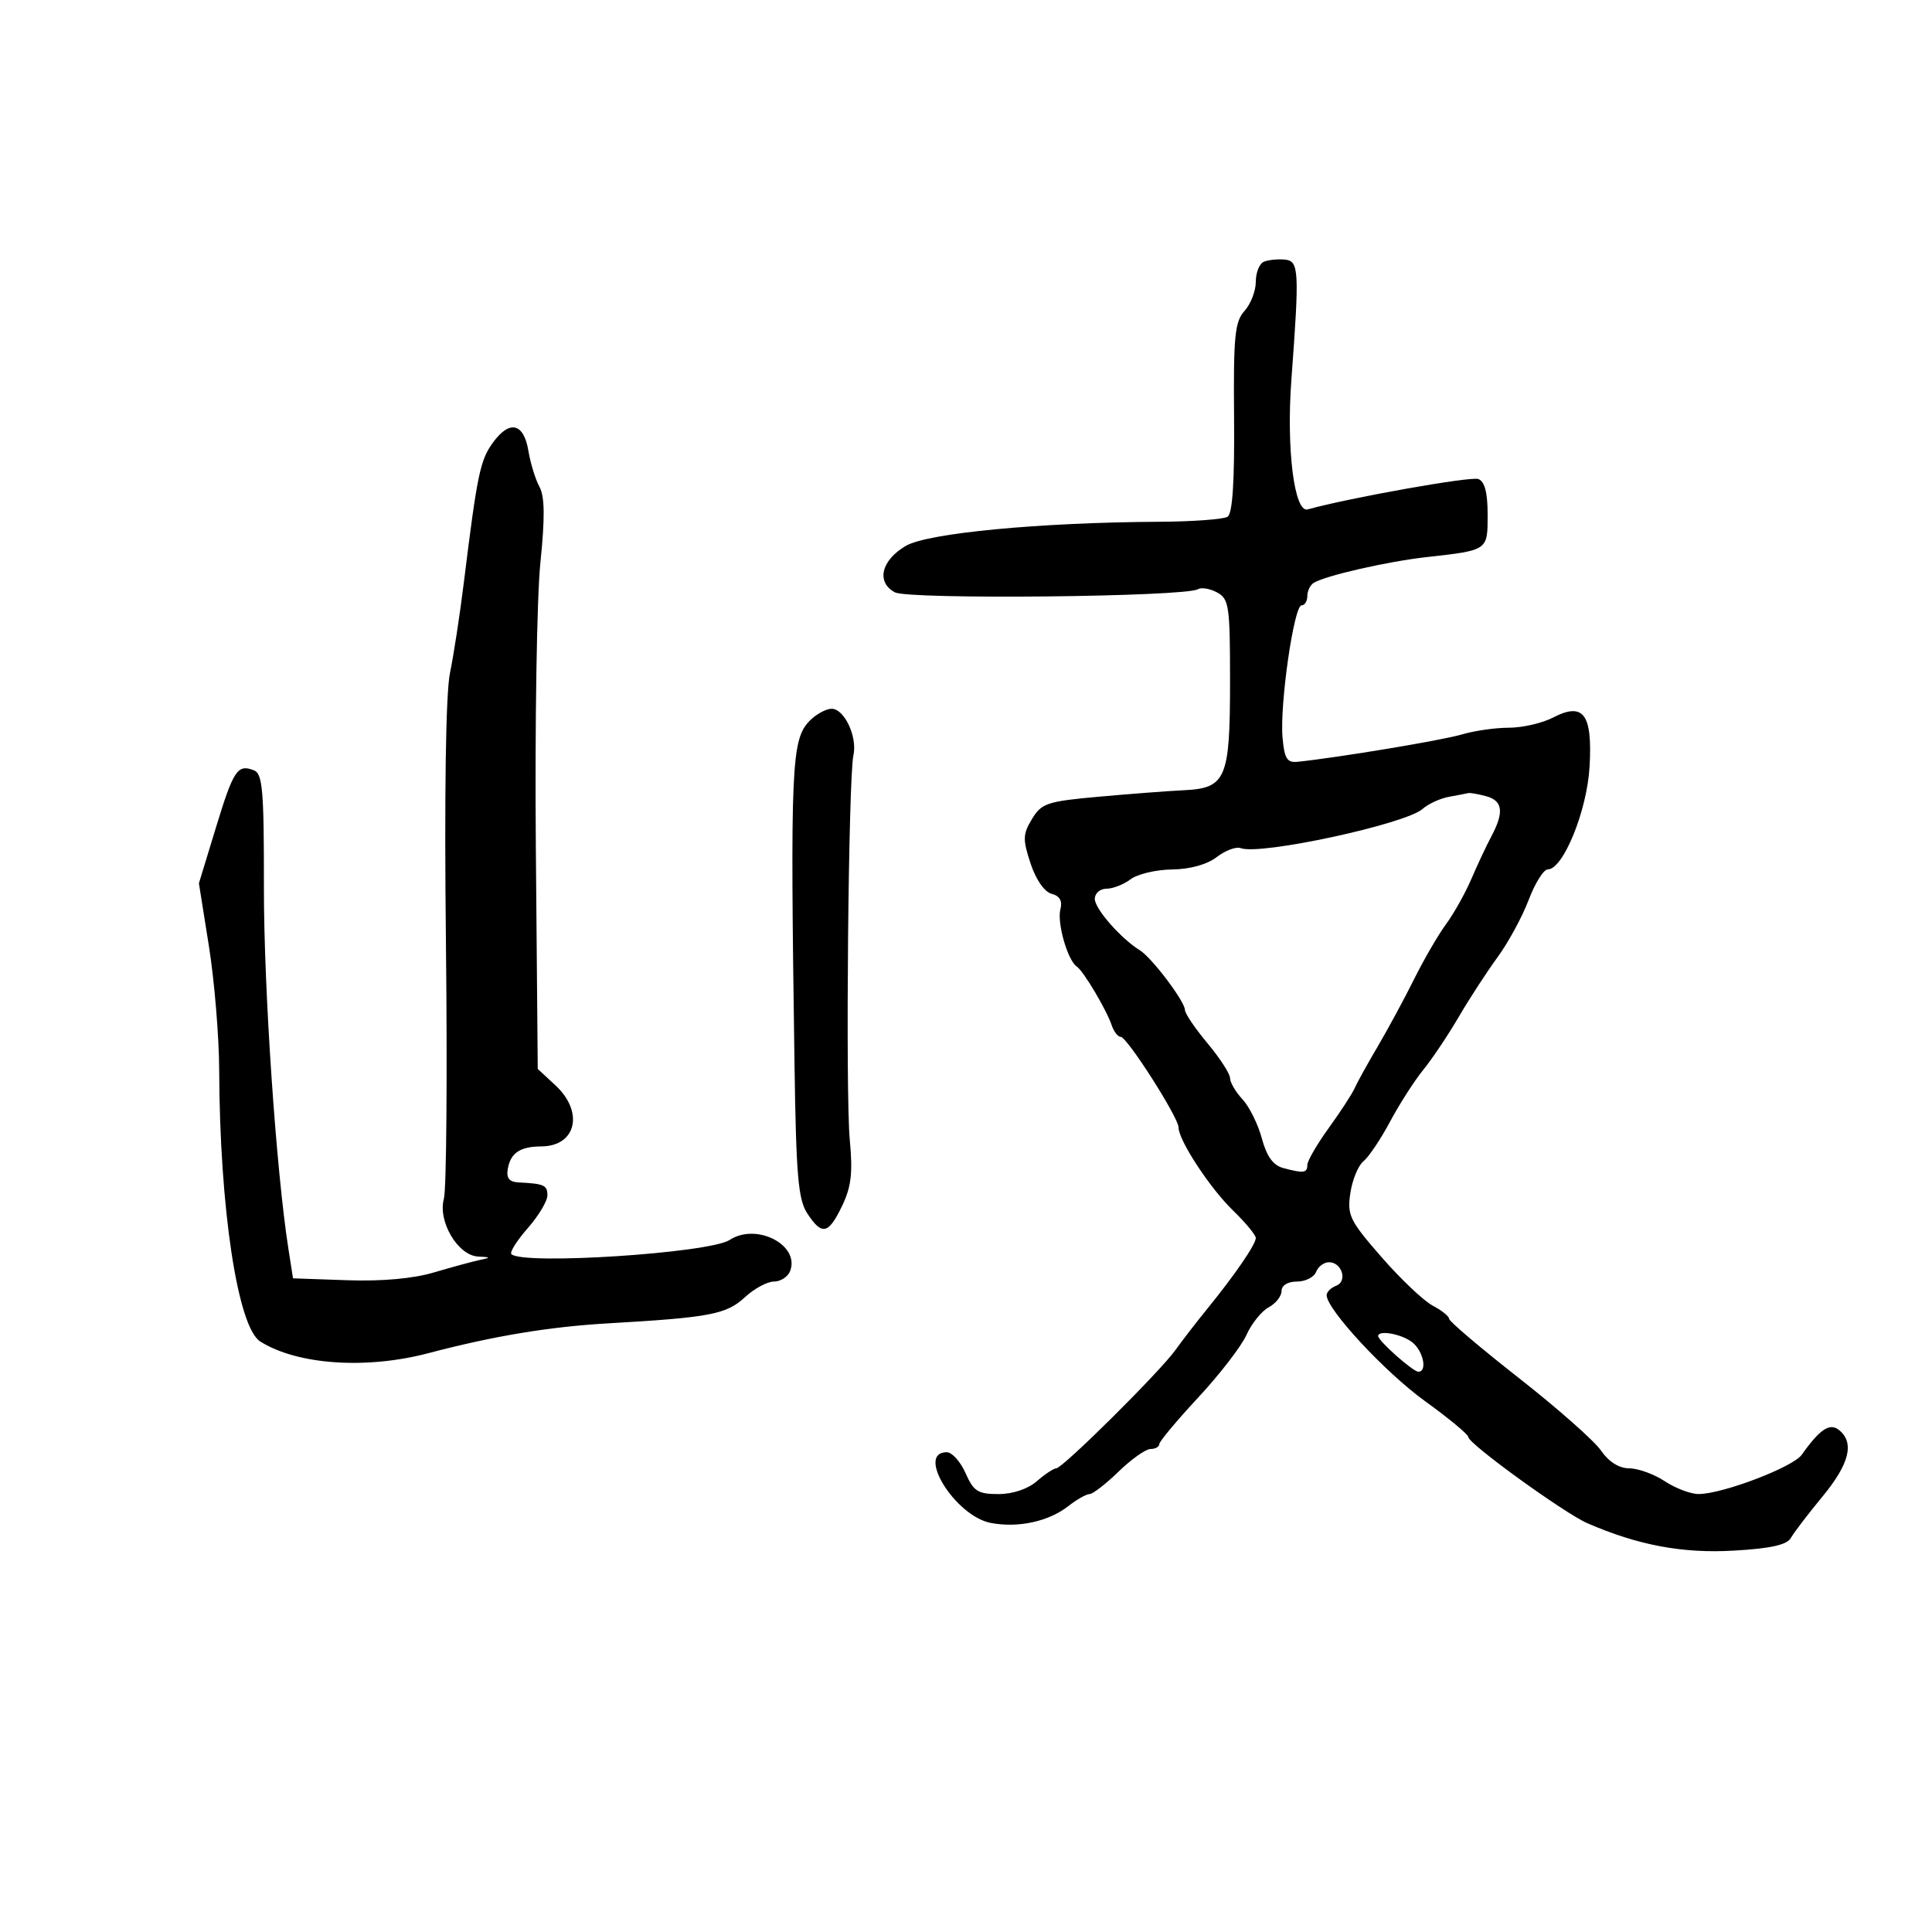 <svg xmlns="http://www.w3.org/2000/svg" width="300" height="300" viewBox="0 0 300 300" version="1.1">
	<path d="M 196.250 40.644 C 195.563 40.931, 195 42.331, 195 43.755 C 195 45.178, 194.213 47.213, 193.250 48.277 C 191.738 49.949, 191.517 52.199, 191.626 64.856 C 191.710 74.735, 191.385 79.739, 190.626 80.235 C 190.007 80.639, 185.225 80.992, 180 81.020 C 161.482 81.119, 144.076 82.772, 140.670 84.755 C 136.831 86.991, 136.020 90.405, 138.956 91.976 C 141.103 93.126, 184.084 92.684, 186.011 91.493 C 186.532 91.171, 187.868 91.394, 188.979 91.989 C 190.845 92.987, 191 94.050, 191 105.844 C 191 120.936, 190.380 122.394, 183.826 122.707 C 181.447 122.820, 175.532 123.270, 170.682 123.707 C 162.590 124.435, 161.730 124.720, 160.246 127.174 C 158.817 129.536, 158.792 130.339, 160.024 134.072 C 160.856 136.594, 162.172 138.494, 163.290 138.786 C 164.561 139.118, 164.999 139.894, 164.656 141.206 C 164.110 143.295, 165.784 149.138, 167.199 150.081 C 168.244 150.777, 171.817 156.794, 172.644 159.250 C 172.968 160.212, 173.590 161, 174.027 161 C 175.001 161, 183 173.523, 183 175.047 C 183 177.052, 187.859 184.471, 191.454 187.955 C 193.404 189.846, 195 191.772, 195 192.237 C 195 193.222, 191.759 197.953, 187.500 203.185 C 185.850 205.212, 183.600 208.124, 182.500 209.657 C 180.061 213.056, 165 228, 164.014 228 C 163.625 228, 162.268 228.900, 161 230 C 159.597 231.217, 157.259 232, 155.027 232 C 151.851 232, 151.170 231.566, 149.930 228.750 C 149.144 226.963, 147.831 225.500, 147.014 225.500 C 142.168 225.500, 148.326 235.412, 153.834 236.477 C 158.067 237.296, 162.828 236.266, 165.885 233.870 C 167.197 232.841, 168.681 232, 169.184 232 C 169.688 232, 171.721 230.425, 173.703 228.500 C 175.685 226.575, 177.913 225, 178.653 225 C 179.394 225, 180.004 224.662, 180.010 224.250 C 180.015 223.838, 182.739 220.575, 186.063 217 C 189.387 213.425, 192.757 209.054, 193.552 207.286 C 194.347 205.518, 195.897 203.590, 196.998 203.001 C 198.099 202.412, 199 201.270, 199 200.465 C 199 199.586, 199.958 199, 201.393 199 C 202.709 199, 204.045 198.325, 204.362 197.500 C 204.678 196.675, 205.578 196, 206.362 196 C 208.377 196, 209.286 198.953, 207.483 199.645 C 206.667 199.958, 206 200.620, 206 201.117 C 206 203.308, 215.085 213.097, 221.250 217.549 C 224.963 220.229, 228 222.747, 228 223.143 C 228 224.176, 242.934 234.986, 246.500 236.533 C 254.373 239.949, 261.279 241.241, 269.217 240.781 C 274.963 240.449, 277.483 239.888, 278.087 238.809 C 278.551 237.980, 280.746 235.105, 282.965 232.419 C 287.155 227.349, 287.993 224.069, 285.606 222.088 C 284.149 220.878, 282.621 221.875, 279.772 225.893 C 278.401 227.826, 267.426 232.004, 263.746 231.993 C 262.511 231.990, 260.150 231.093, 258.500 230 C 256.850 228.907, 254.375 228.009, 253 228.004 C 251.406 227.998, 249.815 226.999, 248.610 225.247 C 247.570 223.736, 241.840 218.675, 235.875 214 C 229.911 209.325, 225.024 205.177, 225.015 204.782 C 225.007 204.387, 223.860 203.467, 222.467 202.737 C 221.074 202.007, 217.502 198.620, 214.529 195.212 C 209.565 189.520, 209.169 188.707, 209.683 185.257 C 209.991 183.191, 210.906 180.969, 211.717 180.320 C 212.528 179.670, 214.386 176.903, 215.846 174.170 C 217.306 171.437, 219.625 167.819, 221 166.130 C 222.375 164.441, 224.850 160.748, 226.500 157.924 C 228.150 155.100, 230.865 150.924, 232.533 148.645 C 234.201 146.365, 236.376 142.363, 237.366 139.750 C 238.356 137.138, 239.691 135, 240.334 135 C 242.733 135, 246.441 125.887, 246.828 119.041 C 247.291 110.838, 245.890 108.971, 241.121 111.437 C 239.459 112.297, 236.387 113, 234.293 113 C 232.200 113, 228.915 113.471, 226.993 114.046 C 224.019 114.937, 207.906 117.620, 201.500 118.291 C 199.847 118.464, 199.439 117.805, 199.151 114.500 C 198.705 109.392, 200.922 94, 202.104 94 C 202.597 94, 203 93.352, 203 92.559 C 203 91.766, 203.445 90.843, 203.988 90.507 C 205.799 89.388, 215.426 87.190, 221.500 86.509 C 231.108 85.432, 231 85.507, 231 79.901 C 231 76.492, 230.547 74.763, 229.553 74.382 C 228.401 73.940, 209.618 77.283, 203.050 79.099 C 200.984 79.670, 199.729 69.689, 200.523 59 C 201.791 41.923, 201.714 40.520, 199.500 40.310 C 198.400 40.206, 196.938 40.356, 196.250 40.644 M 76.527 68.748 C 74.553 71.469, 74.099 73.663, 72.019 90.500 C 71.408 95.450, 70.442 101.750, 69.872 104.500 C 69.219 107.649, 68.987 123.201, 69.245 146.500 C 69.470 166.850, 69.326 184.692, 68.926 186.148 C 67.961 189.657, 71.098 194.955, 74.235 195.116 C 76.232 195.218, 76.263 195.282, 74.500 195.650 C 73.400 195.880, 70.209 196.747, 67.409 197.577 C 64.144 198.545, 59.303 198.981, 53.909 198.793 L 45.500 198.500 44.795 194 C 42.875 181.746, 40.963 153.605, 40.980 137.857 C 40.997 122.640, 40.781 120.130, 39.410 119.604 C 36.868 118.628, 36.254 119.563, 33.496 128.606 L 30.887 137.159 32.444 146.949 C 33.300 152.333, 34.015 160.960, 34.034 166.119 C 34.111 187.615, 36.900 206.080, 40.406 208.301 C 46.122 211.922, 56.837 212.671, 66.500 210.125 C 76.665 207.446, 85.290 206.016, 94.500 205.485 C 110.269 204.574, 112.800 204.090, 115.663 201.436 C 117.109 200.096, 119.140 199, 120.177 199 C 121.214 199, 122.345 198.264, 122.691 197.364 C 124.243 193.318, 117.445 189.823, 113.302 192.538 C 110.179 194.584, 81.139 196.472, 79.408 194.741 C 79.116 194.449, 80.254 192.641, 81.938 190.723 C 83.622 188.805, 85 186.508, 85 185.618 C 85 184.028, 84.504 183.806, 80.500 183.602 C 79.073 183.529, 78.600 182.927, 78.850 181.500 C 79.284 179.019, 80.753 178.035, 84.050 178.015 C 89.487 177.983, 90.718 172.674, 86.250 168.531 L 83.500 165.981 83.205 131.573 C 83.043 112.649, 83.359 92.783, 83.907 87.427 C 84.631 80.350, 84.593 77.116, 83.767 75.594 C 83.141 74.442, 82.369 71.930, 82.050 70.011 C 81.327 65.665, 79.128 65.162, 76.527 68.748 M 125.750 111.894 C 122.873 114.810, 122.698 118.732, 123.370 165.173 C 123.621 182.548, 123.938 186.256, 125.357 188.423 C 127.632 191.894, 128.634 191.676, 130.762 187.250 C 132.184 184.292, 132.436 182.127, 131.954 177 C 131.275 169.783, 131.737 120.763, 132.515 117.307 C 133.171 114.398, 131.085 109.985, 129.089 110.059 C 128.215 110.092, 126.712 110.917, 125.750 111.894 M 225 123.727 C 223.625 123.978, 221.783 124.823, 220.906 125.605 C 218.259 127.968, 195.646 132.846, 192.658 131.699 C 191.953 131.429, 190.279 132.051, 188.938 133.081 C 187.423 134.246, 184.796 134.976, 182 135.010 C 179.525 135.039, 176.626 135.724, 175.559 136.532 C 174.491 137.339, 172.804 138, 171.809 138 C 170.814 138, 170 138.710, 170 139.577 C 170 141.124, 174.036 145.727, 177.006 147.567 C 178.875 148.725, 184 155.519, 184 156.839 C 184 157.373, 185.575 159.696, 187.500 162 C 189.425 164.304, 191 166.737, 191 167.406 C 191 168.075, 191.868 169.555, 192.930 170.694 C 193.991 171.834, 195.345 174.567, 195.938 176.768 C 196.691 179.566, 197.690 180.952, 199.258 181.372 C 202.433 182.223, 203 182.149, 203 180.884 C 203 180.270, 204.504 177.683, 206.342 175.134 C 208.180 172.585, 209.977 169.825, 210.336 169 C 210.696 168.175, 212.312 165.250, 213.930 162.500 C 215.547 159.750, 218.100 155.025, 219.603 152 C 221.107 148.975, 223.330 145.150, 224.544 143.500 C 225.758 141.850, 227.522 138.700, 228.465 136.500 C 229.408 134.300, 230.814 131.306, 231.590 129.846 C 233.584 126.092, 233.345 124.326, 230.750 123.630 C 229.512 123.299, 228.275 123.082, 228 123.150 C 227.725 123.217, 226.375 123.477, 225 123.727 M 214 207.460 C 214 208.200, 219.406 213, 220.240 213 C 221.695 213, 220.988 209.712, 219.250 208.392 C 217.581 207.125, 214 206.489, 214 207.460" stroke="none" fill="black" fill-rule="evenodd"/>
</svg>
